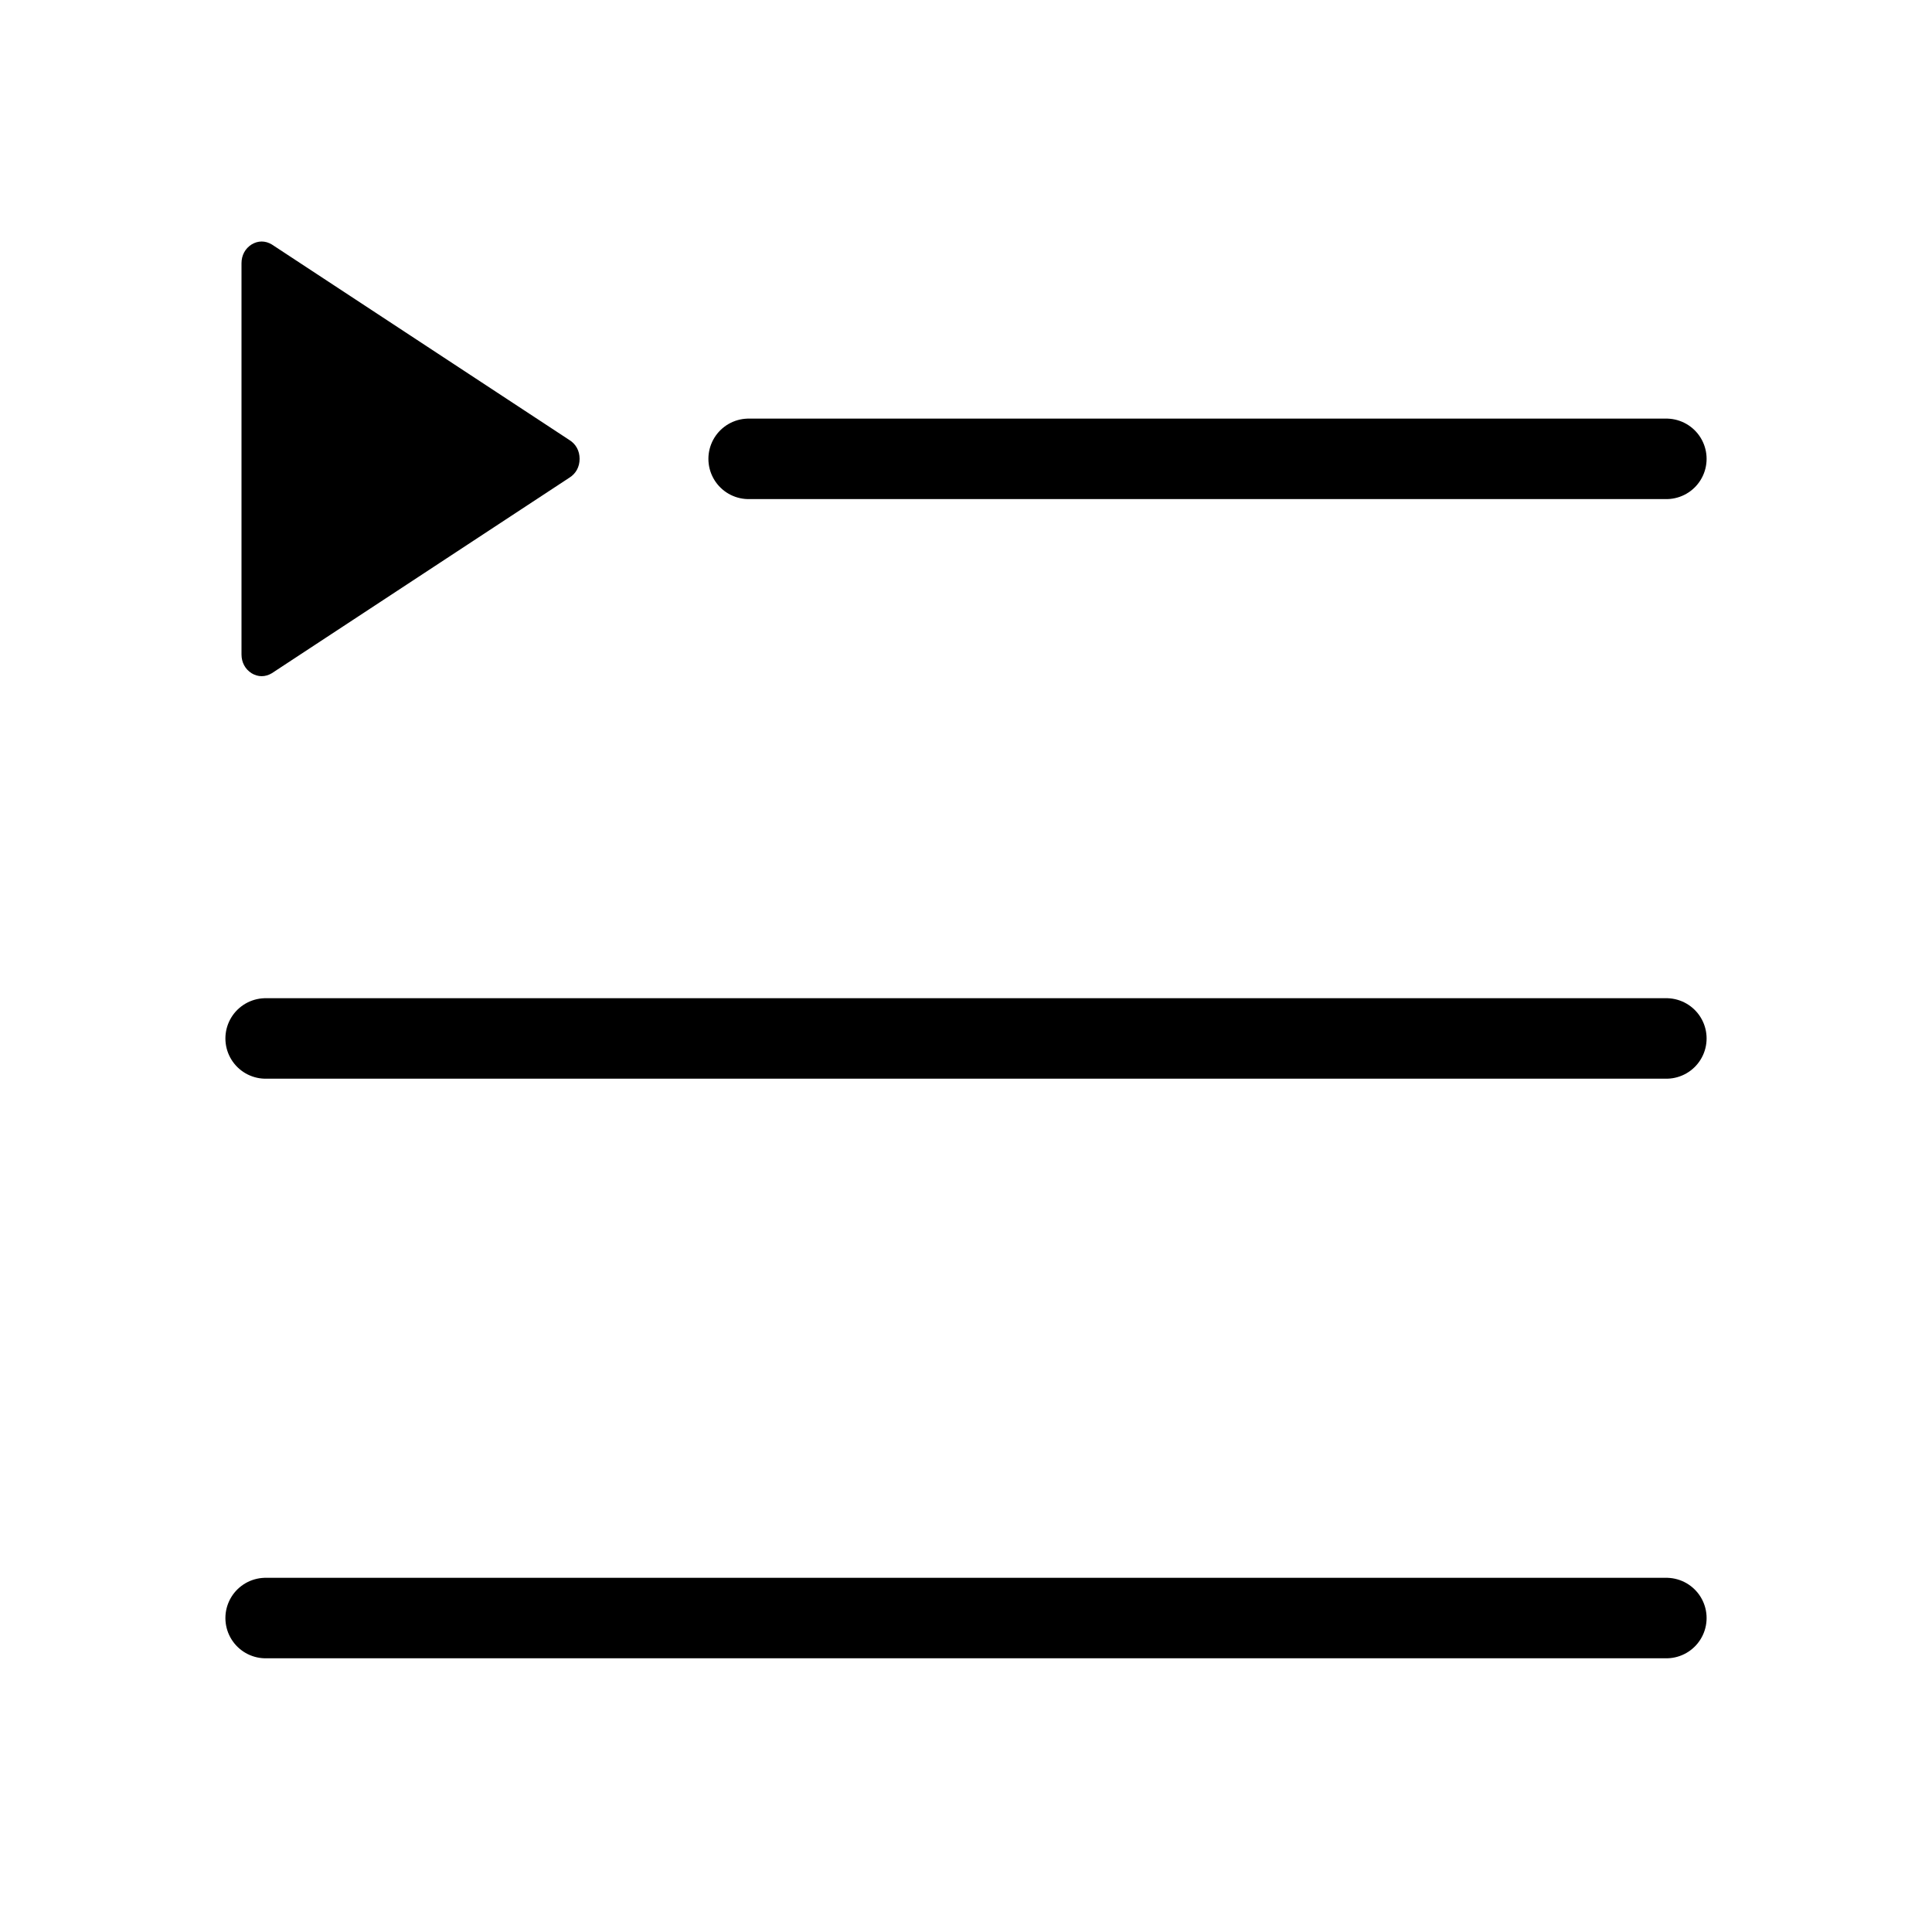 <svg width="24" height="24" viewBox="0 0 24 24" fill="none" xmlns="http://www.w3.org/2000/svg">
<path fill-rule="evenodd" clip-rule="evenodd" d="M3.377 8.363L7.073 5.934C7.154 5.884 7.2 5.8 7.2 5.7C7.2 5.6 7.154 5.516 7.073 5.466L3.377 3.037C3.296 2.988 3.205 2.988 3.125 3.037C3.046 3.087 3 3.171 3 3.27V8.13C3 8.229 3.046 8.313 3.125 8.363C3.205 8.412 3.296 8.412 3.377 8.363Z" fill="black"/>
<path d="M9.3 5.7H20.7" stroke="black" stroke-linecap="round"/>
<path d="M3.3 12.9H20.7" stroke="black" stroke-linecap="round"/>
<path d="M3.3 20.1H20.7" stroke="black" stroke-linecap="round"/>
</svg>
